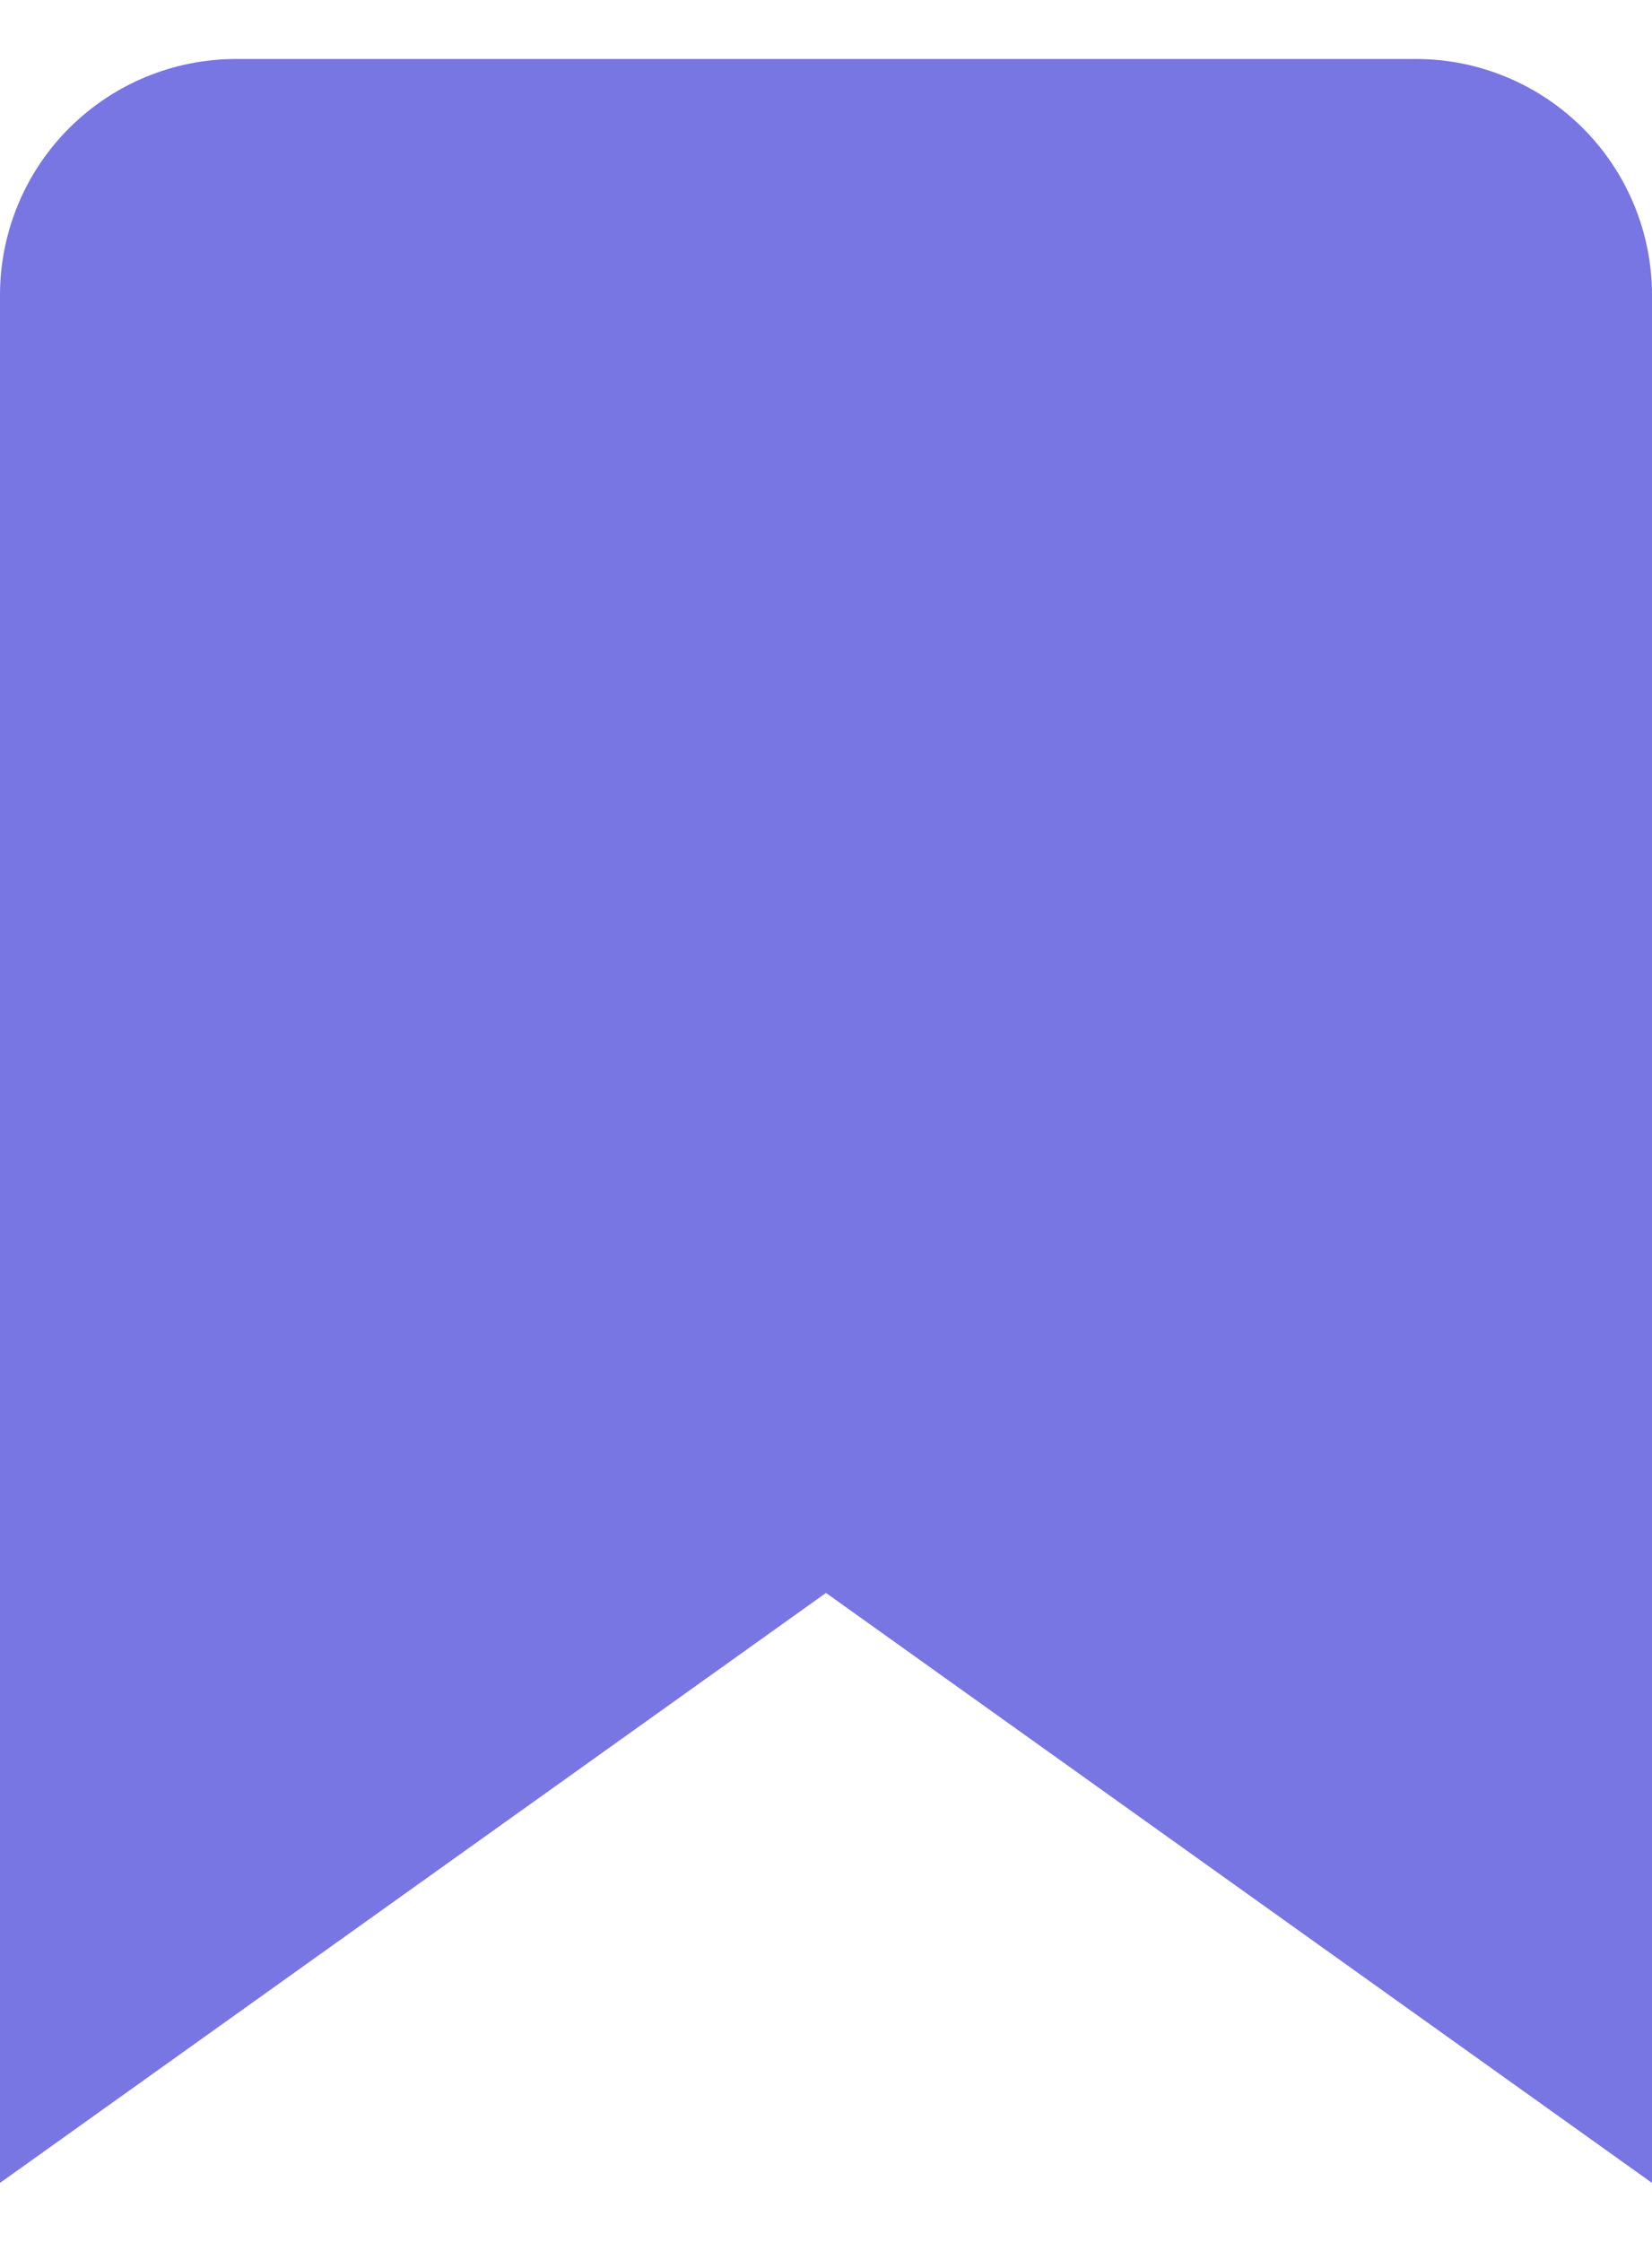 <svg width="14" height="19" viewBox="0 0 14 19" fill="none" xmlns="http://www.w3.org/2000/svg">
<path d="M14 18.5L7 13.5L0 18.5V2.5C0 1.97 0.211 1.461 0.586 1.086C0.961 0.711 1.47 0.5 2 0.5H12C12.53 0.5 13.039 0.711 13.414 1.086C13.789 1.461 14 1.97 14 2.5V18.5Z" fill="#7876E3"/>
</svg>
